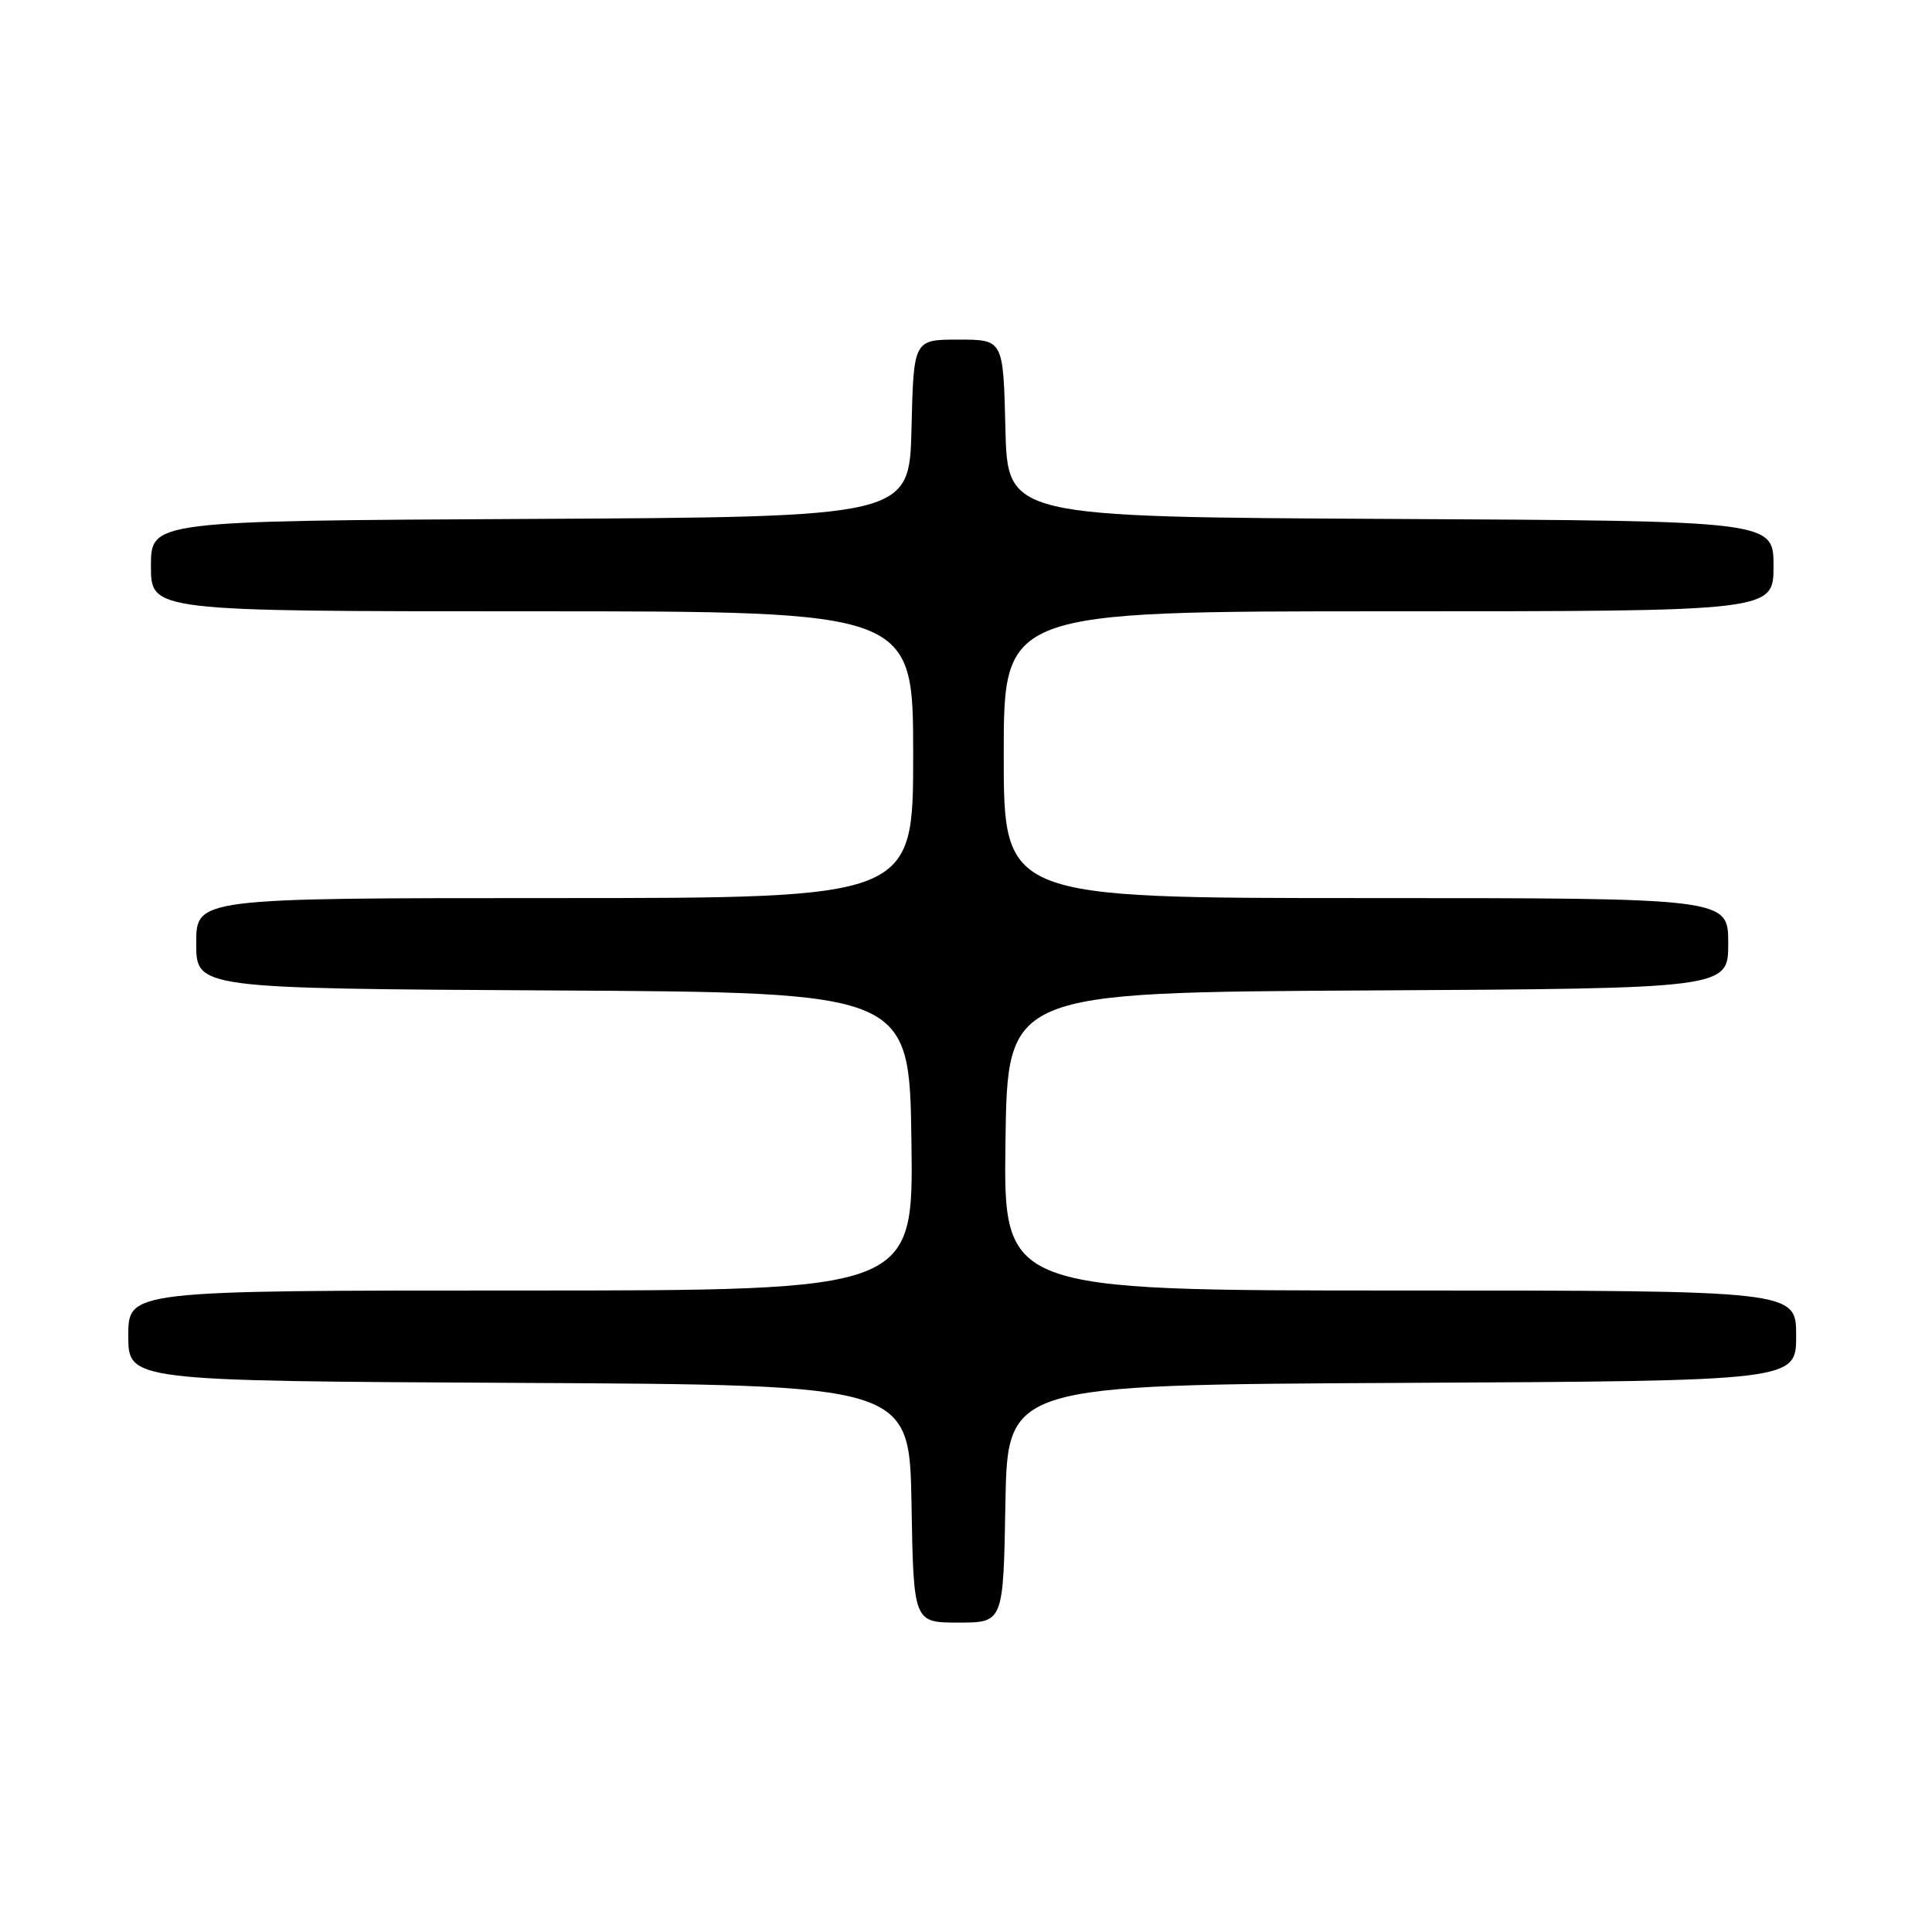 <?xml version="1.0" encoding="UTF-8" standalone="no"?>
<!DOCTYPE svg PUBLIC "-//W3C//DTD SVG 1.1//EN" "http://www.w3.org/Graphics/SVG/1.1/DTD/svg11.dtd" >
<svg xmlns="http://www.w3.org/2000/svg" xmlns:xlink="http://www.w3.org/1999/xlink" version="1.1" viewBox="0 0 256 256">
 <g >
 <path fill="currentColor"
d=" M 133.22 199.25 C 133.50 183.50 133.50 183.50 185.75 183.24 C 238.00 182.98 238.00 182.98 238.00 176.99 C 238.00 171.00 238.00 171.00 185.48 171.00 C 132.96 171.00 132.96 171.00 133.23 151.25 C 133.50 131.50 133.50 131.50 181.25 131.24 C 229.00 130.98 229.00 130.98 229.00 124.99 C 229.00 119.00 229.00 119.00 181.00 119.00 C 133.00 119.00 133.00 119.00 133.00 100.00 C 133.00 81.00 133.00 81.00 184.00 81.00 C 235.00 81.00 235.00 81.00 235.00 75.01 C 235.00 69.02 235.00 69.02 184.25 68.76 C 133.50 68.50 133.50 68.50 133.22 56.75 C 132.94 45.00 132.94 45.00 127.00 45.00 C 121.06 45.00 121.06 45.00 120.78 56.75 C 120.50 68.50 120.50 68.50 70.25 68.76 C 20.00 69.02 20.00 69.02 20.00 75.01 C 20.00 81.00 20.00 81.00 70.50 81.00 C 121.00 81.00 121.00 81.00 121.00 100.00 C 121.00 119.00 121.00 119.00 73.50 119.00 C 26.00 119.00 26.00 119.00 26.00 124.99 C 26.00 130.98 26.00 130.98 73.25 131.24 C 120.50 131.50 120.50 131.50 120.77 151.25 C 121.04 171.00 121.04 171.00 69.02 171.00 C 17.00 171.00 17.00 171.00 17.00 176.99 C 17.00 182.98 17.00 182.98 68.75 183.24 C 120.50 183.50 120.50 183.50 120.78 199.25 C 121.05 215.00 121.05 215.00 127.00 215.00 C 132.95 215.00 132.95 215.00 133.22 199.25 Z "/>
</g>
</svg>